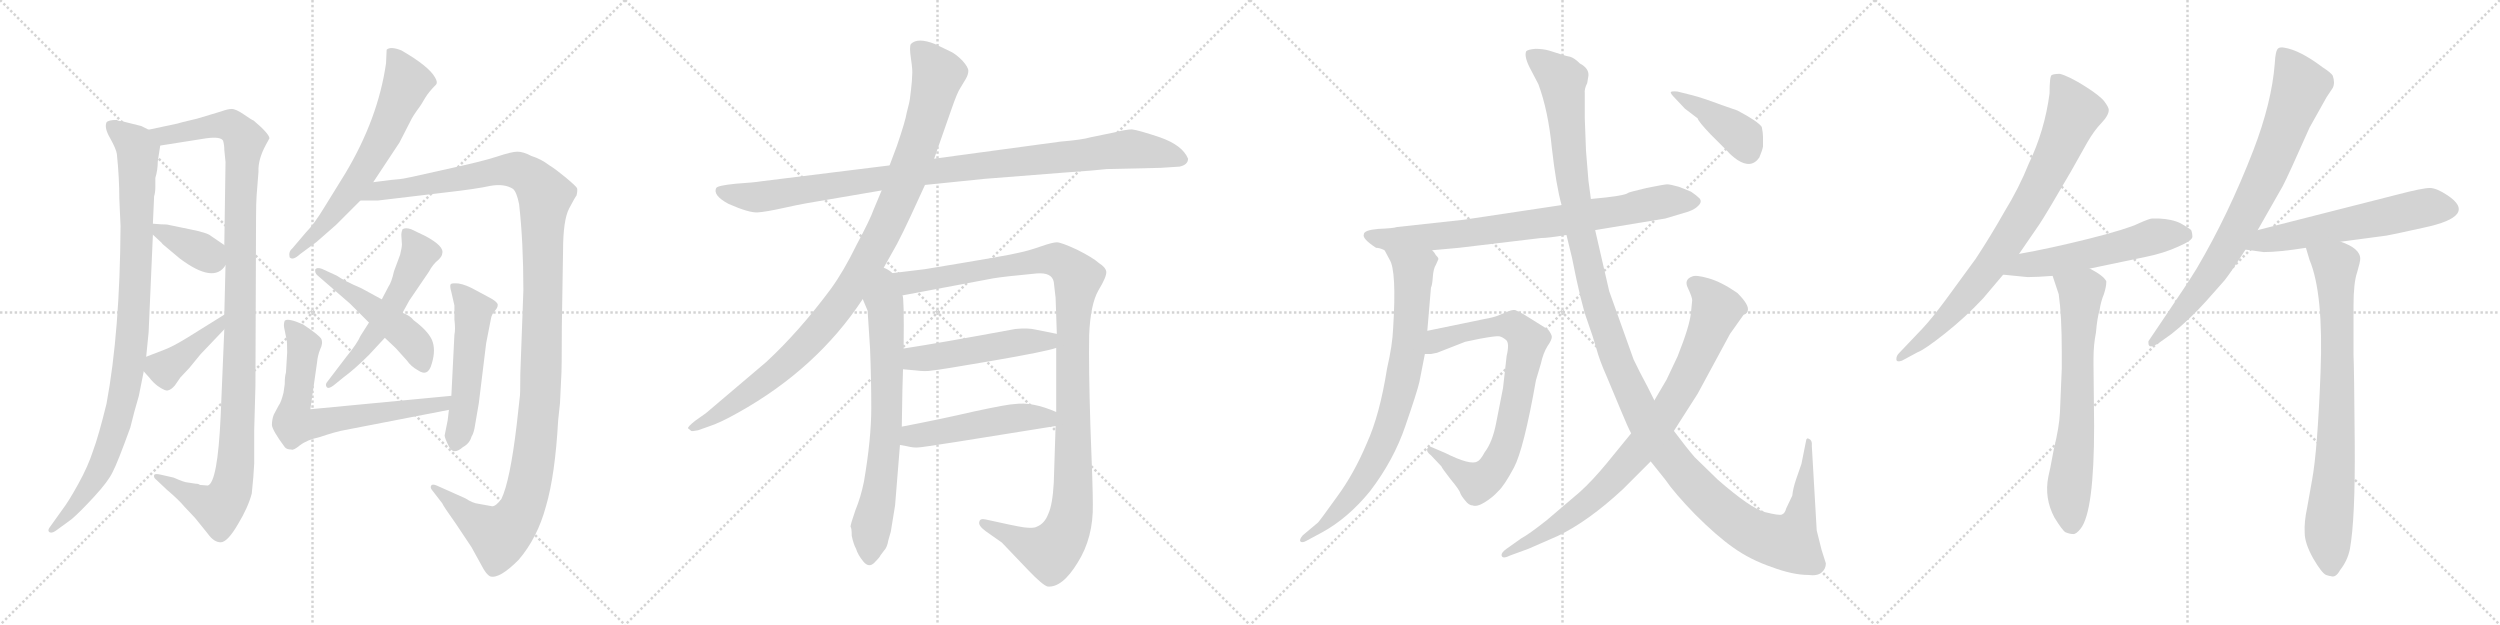 <svg version="1.1" viewBox="0 0 4096 1024" xmlns="http://www.w3.org/2000/svg">
  <g stroke="lightgray" stroke-dasharray="1,1" stroke-width="1" transform="scale(4, 4)">
    <line x1="0" y1="0" x2="256" y2="256"></line>
    <line x1="256" y1="0" x2="0" y2="256"></line>
    <line x1="128" y1="0" x2="128" y2="256"></line>
    <line x1="0" y1="128" x2="256" y2="128"></line>
    <line x1="256" y1="0" x2="512" y2="256"></line>
    <line x1="512" y1="0" x2="256" y2="256"></line>
    <line x1="384" y1="0" x2="384" y2="256"></line>
    <line x1="256" y1="128" x2="512" y2="128"></line>
    <line x1="512" y1="0" x2="768" y2="256"></line>
    <line x1="768" y1="0" x2="512" y2="256"></line>
    <line x1="640" y1="0" x2="640" y2="256"></line>
    <line x1="512" y1="128" x2="768" y2="128"></line>
    <line x1="768" y1="0" x2="1024" y2="256"></line>
    <line x1="1024" y1="0" x2="768" y2="256"></line>
    <line x1="896" y1="0" x2="896" y2="256"></line>
    <line x1="768" y1="128" x2="1024" y2="128"></line>
  </g>
<g transform="scale(1, -1) translate(0, -850)">
   <style type="text/css">
    @keyframes keyframes0 {
      from {
       stroke: black;
       stroke-dashoffset: 972;
       stroke-width: 128;
       }
       76% {
       animation-timing-function: step-end;
       stroke: black;
       stroke-dashoffset: 0;
       stroke-width: 128;
       }
       to {
       stroke: black;
       stroke-width: 1024;
       }
       }
       #make-me-a-hanzi-animation-0 {
         animation: keyframes0 1.041s both;
         animation-delay: 0s;
         animation-timing-function: linear;
       }
    @keyframes keyframes1 {
      from {
       stroke: black;
       stroke-dashoffset: 1142;
       stroke-width: 128;
       }
       79% {
       animation-timing-function: step-end;
       stroke: black;
       stroke-dashoffset: 0;
       stroke-width: 128;
       }
       to {
       stroke: black;
       stroke-width: 1024;
       }
       }
       #make-me-a-hanzi-animation-1 {
         animation: keyframes1 1.179s both;
         animation-delay: 1.041s;
         animation-timing-function: linear;
       }
    @keyframes keyframes2 {
      from {
       stroke: black;
       stroke-dashoffset: 372;
       stroke-width: 128;
       }
       55% {
       animation-timing-function: step-end;
       stroke: black;
       stroke-dashoffset: 0;
       stroke-width: 128;
       }
       to {
       stroke: black;
       stroke-width: 1024;
       }
       }
       #make-me-a-hanzi-animation-2 {
         animation: keyframes2 0.553s both;
         animation-delay: 2.22s;
         animation-timing-function: linear;
       }
    @keyframes keyframes3 {
      from {
       stroke: black;
       stroke-dashoffset: 405;
       stroke-width: 128;
       }
       57% {
       animation-timing-function: step-end;
       stroke: black;
       stroke-dashoffset: 0;
       stroke-width: 128;
       }
       to {
       stroke: black;
       stroke-width: 1024;
       }
       }
       #make-me-a-hanzi-animation-3 {
         animation: keyframes3 0.58s both;
         animation-delay: 2.773s;
         animation-timing-function: linear;
       }
    @keyframes keyframes4 {
      from {
       stroke: black;
       stroke-dashoffset: 652;
       stroke-width: 128;
       }
       68% {
       animation-timing-function: step-end;
       stroke: black;
       stroke-dashoffset: 0;
       stroke-width: 128;
       }
       to {
       stroke: black;
       stroke-width: 1024;
       }
       }
       #make-me-a-hanzi-animation-4 {
         animation: keyframes4 0.781s both;
         animation-delay: 3.353s;
         animation-timing-function: linear;
       }
    @keyframes keyframes5 {
      from {
       stroke: black;
       stroke-dashoffset: 1281;
       stroke-width: 128;
       }
       81% {
       animation-timing-function: step-end;
       stroke: black;
       stroke-dashoffset: 0;
       stroke-width: 128;
       }
       to {
       stroke: black;
       stroke-width: 1024;
       }
       }
       #make-me-a-hanzi-animation-5 {
         animation: keyframes5 1.292s both;
         animation-delay: 4.133s;
         animation-timing-function: linear;
       }
    @keyframes keyframes6 {
      from {
       stroke: black;
       stroke-dashoffset: 557;
       stroke-width: 128;
       }
       64% {
       animation-timing-function: step-end;
       stroke: black;
       stroke-dashoffset: 0;
       stroke-width: 128;
       }
       to {
       stroke: black;
       stroke-width: 1024;
       }
       }
       #make-me-a-hanzi-animation-6 {
         animation: keyframes6 0.703s both;
         animation-delay: 5.426s;
         animation-timing-function: linear;
       }
    @keyframes keyframes7 {
      from {
       stroke: black;
       stroke-dashoffset: 491;
       stroke-width: 128;
       }
       62% {
       animation-timing-function: step-end;
       stroke: black;
       stroke-dashoffset: 0;
       stroke-width: 128;
       }
       to {
       stroke: black;
       stroke-width: 1024;
       }
       }
       #make-me-a-hanzi-animation-7 {
         animation: keyframes7 0.65s both;
         animation-delay: 6.129s;
         animation-timing-function: linear;
       }
    @keyframes keyframes8 {
      from {
       stroke: black;
       stroke-dashoffset: 684;
       stroke-width: 128;
       }
       69% {
       animation-timing-function: step-end;
       stroke: black;
       stroke-dashoffset: 0;
       stroke-width: 128;
       }
       to {
       stroke: black;
       stroke-width: 1024;
       }
       }
       #make-me-a-hanzi-animation-8 {
         animation: keyframes8 0.807s both;
         animation-delay: 6.779s;
         animation-timing-function: linear;
       }
    @keyframes keyframes9 {
      from {
       stroke: black;
       stroke-dashoffset: 523;
       stroke-width: 128;
       }
       63% {
       animation-timing-function: step-end;
       stroke: black;
       stroke-dashoffset: 0;
       stroke-width: 128;
       }
       to {
       stroke: black;
       stroke-width: 1024;
       }
       }
       #make-me-a-hanzi-animation-9 {
         animation: keyframes9 0.676s both;
         animation-delay: 7.585s;
         animation-timing-function: linear;
       }
    @keyframes keyframes10 {
      from {
       stroke: black;
       stroke-dashoffset: 1020;
       stroke-width: 128;
       }
       77% {
       animation-timing-function: step-end;
       stroke: black;
       stroke-dashoffset: 0;
       stroke-width: 128;
       }
       to {
       stroke: black;
       stroke-width: 1024;
       }
       }
       #make-me-a-hanzi-animation-10 {
         animation: keyframes10 1.08s both;
         animation-delay: 8.261s;
         animation-timing-function: linear;
       }
    @keyframes keyframes11 {
      from {
       stroke: black;
       stroke-dashoffset: 1046;
       stroke-width: 128;
       }
       77% {
       animation-timing-function: step-end;
       stroke: black;
       stroke-dashoffset: 0;
       stroke-width: 128;
       }
       to {
       stroke: black;
       stroke-width: 1024;
       }
       }
       #make-me-a-hanzi-animation-11 {
         animation: keyframes11 1.101s both;
         animation-delay: 9.341s;
         animation-timing-function: linear;
       }
    @keyframes keyframes12 {
      from {
       stroke: black;
       stroke-dashoffset: 716;
       stroke-width: 128;
       }
       70% {
       animation-timing-function: step-end;
       stroke: black;
       stroke-dashoffset: 0;
       stroke-width: 128;
       }
       to {
       stroke: black;
       stroke-width: 1024;
       }
       }
       #make-me-a-hanzi-animation-12 {
         animation: keyframes12 0.833s both;
         animation-delay: 10.442s;
         animation-timing-function: linear;
       }
    @keyframes keyframes13 {
      from {
       stroke: black;
       stroke-dashoffset: 1168;
       stroke-width: 128;
       }
       79% {
       animation-timing-function: step-end;
       stroke: black;
       stroke-dashoffset: 0;
       stroke-width: 128;
       }
       to {
       stroke: black;
       stroke-width: 1024;
       }
       }
       #make-me-a-hanzi-animation-13 {
         animation: keyframes13 1.201s both;
         animation-delay: 11.275s;
         animation-timing-function: linear;
       }
    @keyframes keyframes14 {
      from {
       stroke: black;
       stroke-dashoffset: 504;
       stroke-width: 128;
       }
       62% {
       animation-timing-function: step-end;
       stroke: black;
       stroke-dashoffset: 0;
       stroke-width: 128;
       }
       to {
       stroke: black;
       stroke-width: 1024;
       }
       }
       #make-me-a-hanzi-animation-14 {
         animation: keyframes14 0.66s both;
         animation-delay: 12.475s;
         animation-timing-function: linear;
       }
    @keyframes keyframes15 {
      from {
       stroke: black;
       stroke-dashoffset: 501;
       stroke-width: 128;
       }
       62% {
       animation-timing-function: step-end;
       stroke: black;
       stroke-dashoffset: 0;
       stroke-width: 128;
       }
       to {
       stroke: black;
       stroke-width: 1024;
       }
       }
       #make-me-a-hanzi-animation-15 {
         animation: keyframes15 0.658s both;
         animation-delay: 13.136s;
         animation-timing-function: linear;
       }
    @keyframes keyframes16 {
      from {
       stroke: black;
       stroke-dashoffset: 795;
       stroke-width: 128;
       }
       72% {
       animation-timing-function: step-end;
       stroke: black;
       stroke-dashoffset: 0;
       stroke-width: 128;
       }
       to {
       stroke: black;
       stroke-width: 1024;
       }
       }
       #make-me-a-hanzi-animation-16 {
         animation: keyframes16 0.897s both;
         animation-delay: 13.793s;
         animation-timing-function: linear;
       }
    @keyframes keyframes17 {
      from {
       stroke: black;
       stroke-dashoffset: 803;
       stroke-width: 128;
       }
       72% {
       animation-timing-function: step-end;
       stroke: black;
       stroke-dashoffset: 0;
       stroke-width: 128;
       }
       to {
       stroke: black;
       stroke-width: 1024;
       }
       }
       #make-me-a-hanzi-animation-17 {
         animation: keyframes17 0.903s both;
         animation-delay: 14.69s;
         animation-timing-function: linear;
       }
    @keyframes keyframes18 {
      from {
       stroke: black;
       stroke-dashoffset: 784;
       stroke-width: 128;
       }
       72% {
       animation-timing-function: step-end;
       stroke: black;
       stroke-dashoffset: 0;
       stroke-width: 128;
       }
       to {
       stroke: black;
       stroke-width: 1024;
       }
       }
       #make-me-a-hanzi-animation-18 {
         animation: keyframes18 0.888s both;
         animation-delay: 15.594s;
         animation-timing-function: linear;
       }
    @keyframes keyframes19 {
      from {
       stroke: black;
       stroke-dashoffset: 1387;
       stroke-width: 128;
       }
       82% {
       animation-timing-function: step-end;
       stroke: black;
       stroke-dashoffset: 0;
       stroke-width: 128;
       }
       to {
       stroke: black;
       stroke-width: 1024;
       }
       }
       #make-me-a-hanzi-animation-19 {
         animation: keyframes19 1.379s both;
         animation-delay: 16.482s;
         animation-timing-function: linear;
       }
    @keyframes keyframes20 {
      from {
       stroke: black;
       stroke-dashoffset: 856;
       stroke-width: 128;
       }
       74% {
       animation-timing-function: step-end;
       stroke: black;
       stroke-dashoffset: 0;
       stroke-width: 128;
       }
       to {
       stroke: black;
       stroke-width: 1024;
       }
       }
       #make-me-a-hanzi-animation-20 {
         animation: keyframes20 0.947s both;
         animation-delay: 17.861s;
         animation-timing-function: linear;
       }
    @keyframes keyframes21 {
      from {
       stroke: black;
       stroke-dashoffset: 413;
       stroke-width: 128;
       }
       57% {
       animation-timing-function: step-end;
       stroke: black;
       stroke-dashoffset: 0;
       stroke-width: 128;
       }
       to {
       stroke: black;
       stroke-width: 1024;
       }
       }
       #make-me-a-hanzi-animation-21 {
         animation: keyframes21 0.586s both;
         animation-delay: 18.807s;
         animation-timing-function: linear;
       }
    @keyframes keyframes22 {
      from {
       stroke: black;
       stroke-dashoffset: 816;
       stroke-width: 128;
       }
       73% {
       animation-timing-function: step-end;
       stroke: black;
       stroke-dashoffset: 0;
       stroke-width: 128;
       }
       to {
       stroke: black;
       stroke-width: 1024;
       }
       }
       #make-me-a-hanzi-animation-22 {
         animation: keyframes22 0.914s both;
         animation-delay: 19.393s;
         animation-timing-function: linear;
       }
    @keyframes keyframes23 {
      from {
       stroke: black;
       stroke-dashoffset: 555;
       stroke-width: 128;
       }
       64% {
       animation-timing-function: step-end;
       stroke: black;
       stroke-dashoffset: 0;
       stroke-width: 128;
       }
       to {
       stroke: black;
       stroke-width: 1024;
       }
       }
       #make-me-a-hanzi-animation-23 {
         animation: keyframes23 0.702s both;
         animation-delay: 20.307s;
         animation-timing-function: linear;
       }
    @keyframes keyframes24 {
      from {
       stroke: black;
       stroke-dashoffset: 679;
       stroke-width: 128;
       }
       69% {
       animation-timing-function: step-end;
       stroke: black;
       stroke-dashoffset: 0;
       stroke-width: 128;
       }
       to {
       stroke: black;
       stroke-width: 1024;
       }
       }
       #make-me-a-hanzi-animation-24 {
         animation: keyframes24 0.803s both;
         animation-delay: 21.009s;
         animation-timing-function: linear;
       }
    @keyframes keyframes25 {
      from {
       stroke: black;
       stroke-dashoffset: 805;
       stroke-width: 128;
       }
       72% {
       animation-timing-function: step-end;
       stroke: black;
       stroke-dashoffset: 0;
       stroke-width: 128;
       }
       to {
       stroke: black;
       stroke-width: 1024;
       }
       }
       #make-me-a-hanzi-animation-25 {
         animation: keyframes25 0.905s both;
         animation-delay: 21.812s;
         animation-timing-function: linear;
       }
    @keyframes keyframes26 {
      from {
       stroke: black;
       stroke-dashoffset: 592;
       stroke-width: 128;
       }
       66% {
       animation-timing-function: step-end;
       stroke: black;
       stroke-dashoffset: 0;
       stroke-width: 128;
       }
       to {
       stroke: black;
       stroke-width: 1024;
       }
       }
       #make-me-a-hanzi-animation-26 {
         animation: keyframes26 0.732s both;
         animation-delay: 22.717s;
         animation-timing-function: linear;
       }
    @keyframes keyframes27 {
      from {
       stroke: black;
       stroke-dashoffset: 801;
       stroke-width: 128;
       }
       72% {
       animation-timing-function: step-end;
       stroke: black;
       stroke-dashoffset: 0;
       stroke-width: 128;
       }
       to {
       stroke: black;
       stroke-width: 1024;
       }
       }
       #make-me-a-hanzi-animation-27 {
         animation: keyframes27 0.902s both;
         animation-delay: 23.448s;
         animation-timing-function: linear;
       }
</style>
<path d="M 231.5 643.5 L 199.5 651.5 Q 193.5 651.5 191.5 653.5 Q 177.5 653.5 174.5 649.5 Q 170.5 640.5 180.5 623.5 Q 190.5 605.5 191.5 597.5 Q 195.5 558.5 195.5 524.5 L 197.5 479.5 Q 196.5 306.5 174.5 188.5 Q 161.5 135.5 152.5 111.5 Q 144.5 86.5 128.5 57.5 Q 112.5 28.5 102.5 15.5 L 82.5 -12.5 Q 77.5 -18.5 80.5 -21.5 Q 84.5 -24.5 91.5 -19.5 L 117.5 -0.5 Q 131.5 11.5 154.5 36.5 Q 177.5 61.5 184.5 76.5 Q 192.5 91.5 213.5 149.5 Q 219.5 174.5 227.5 201.5 L 235.5 241.5 L 239.5 265.5 L 243.5 305.5 L 250.5 465.5 L 250.5 483.5 L 252.5 528.5 Q 254.5 534.5 254.5 543.5 L 254.5 558.5 Q 258.5 571.5 258.5 585.5 L 262.5 611.5 C 265.5 628.5 265.5 628.5 243.5 637.5 L 231.5 643.5 Z" fill="lightgray"></path> 
<path d="M 367.5 310.5 L 361.5 167.5 Q 356.5 59.5 340.5 54.5 L 327.5 55.5 Q 325.5 57.5 320.5 57.5 L 307.5 59.5 Q 302.5 59.5 284.5 67.5 L 262.5 72.5 Q 253.5 74.5 252.5 71.5 Q 251.5 67.5 255.5 64.5 L 273.5 47.5 Q 292.5 31.5 302.5 19.5 L 319.5 1.5 L 340.5 -24.5 Q 350.5 -38.5 361.5 -38.5 Q 372.5 -38.5 389.5 -9.5 Q 406.5 18.5 412.5 41.5 Q 415.5 69.5 416.5 90.5 L 416.5 145.5 L 418.5 217.5 L 419.5 491.5 Q 419.5 518.5 420.5 530.5 L 423.5 568.5 Q 422.5 588.5 435.5 612.5 L 441.5 623.5 Q 440.5 631.5 415.5 652.5 Q 412.5 653.5 399.5 662.5 Q 386.5 671.5 379.5 671.5 Q 373.5 671.5 362.5 667.5 L 322.5 655.5 Q 292.5 648.5 290.5 647.5 L 243.5 637.5 C 214.5 631.5 232.5 606.5 262.5 611.5 L 338.5 623.5 Q 361.5 626.5 365.5 619.5 Q 367.5 612.5 367.5 604.5 L 369.5 584.5 L 367.5 448.5 L 369.5 415.5 L 367.5 334.5 L 367.5 310.5 Z" fill="lightgray"></path> 
<path d="M 250.5 465.5 L 264.5 452.5 Q 265.5 450.5 269.5 447.5 L 294.5 426.5 Q 350.5 384.5 369.5 415.5 C 384.5 436.5 384.5 436.5 367.5 448.5 L 345.5 463.5 Q 340.5 468.5 310.5 474.5 L 276.5 481.5 Q 273.5 482.5 263.5 482.5 L 250.5 483.5 C 229.5 485.5 229.5 485.5 250.5 465.5 Z" fill="lightgray"></path> 
<path d="M 235.5 241.5 L 244.5 231.5 Q 250.5 223.5 258.5 217.5 Q 271.5 208.5 275.5 210.5 Q 280.5 211.5 286.5 218.5 L 295.5 231.5 L 310.5 247.5 L 328.5 269.5 L 367.5 310.5 C 388.5 332.5 392.5 350.5 367.5 334.5 L 306.5 296.5 Q 283.5 282.5 270.5 277.5 L 239.5 265.5 C 220.5 258.5 220.5 258.5 235.5 241.5 Z" fill="lightgray"></path> 
<path d="M 611.5 551.5 L 654.5 616.5 L 674.5 655.5 Q 676.5 659.5 683.5 669.5 Q 690.5 678.5 696.5 689.5 Q 702.5 699.5 714.5 711.5 Q 717.5 715.5 712.5 723.5 Q 702.5 741.5 657.5 767.5 Q 639.5 774.5 633.5 768.5 L 632.5 746.5 Q 619.5 655.5 565.5 565.5 L 531.5 510.5 Q 514.5 482.5 501.5 469.5 L 478.5 442.5 Q 472.5 437.5 474.5 428.5 Q 479.5 422.5 491.5 433.5 L 518.5 453.5 L 550.5 481.5 L 590.5 521.5 L 611.5 551.5 Z" fill="lightgray"></path> 
<path d="M 917.5 189.5 L 919.5 231.5 Q 920.5 241.5 920.5 315.5 L 922.5 438.5 Q 922.5 489.5 932.5 508.5 Q 942.5 527.5 944.5 529.5 Q 946.5 537.5 945.5 541.5 Q 944.5 544.5 926.5 559.5 Q 909.5 573.5 899.5 579.5 Q 886.5 589.5 870.5 594.5 Q 857.5 601.5 847.5 601.5 Q 838.5 601.5 814.5 593.5 Q 790.5 585.5 725.5 571.5 Q 660.5 556.5 654.5 556.5 Q 649.5 556.5 611.5 551.5 C 581.5 547.5 560.5 521.5 590.5 521.5 L 619.5 521.5 L 728.5 534.5 Q 781.5 540.5 803.5 545.5 Q 826.5 549.5 840.5 540.5 Q 846.5 535.5 850.5 515.5 Q 857.5 453.5 857.5 374.5 L 852.5 237.5 Q 852.5 202.5 851.5 198.5 L 846.5 153.5 Q 835.5 61.5 821.5 32.5 Q 812.5 20.5 806.5 20.5 L 784.5 24.5 Q 774.5 25.5 762.5 33.5 L 715.5 54.5 Q 708.5 57.5 706.5 54.5 Q 704.5 51.5 707.5 47.5 L 724.5 25.5 Q 726.5 20.5 746.5 -7.5 L 772.5 -46.5 L 788.5 -75.5 Q 796.5 -91.5 803.5 -94.5 Q 818.5 -98.5 849.5 -67.5 Q 880.5 -31.5 894.5 20.5 Q 909.5 71.5 914.5 161.5 L 917.5 189.5 Z" fill="lightgray"></path> 
<path d="M 636.5 380.5 L 625.5 359.5 L 604.5 321.5 L 590.5 299.5 Q 585.5 287.5 567.5 265.5 L 535.5 223.5 Q 532.5 219.5 535.5 215.5 Q 538.5 212.5 546.5 218.5 L 562.5 231.5 Q 581.5 245.5 604.5 268.5 L 630.5 296.5 L 659.5 337.5 L 670.5 357.5 L 702.5 404.5 Q 709.5 417.5 718.5 424.5 Q 724.5 430.5 724.5 434.5 Q 728.5 446.5 696.5 463.5 L 673.5 474.5 Q 664.5 477.5 659.5 474.5 Q 657.5 469.5 657.5 465.5 L 658.5 449.5 Q 658.5 444.5 655.5 432.5 L 645.5 405.5 Q 641.5 387.5 636.5 380.5 Z" fill="lightgray"></path> 
<path d="M 625.5 359.5 L 592.5 377.5 Q 564.5 389.5 551.5 398.5 L 527.5 409.5 Q 519.5 412.5 516.5 408.5 Q 515.5 402.5 520.5 398.5 L 573.5 352.5 L 604.5 321.5 L 630.5 296.5 L 648.5 279.5 L 666.5 259.5 Q 673.5 249.5 684.5 243.5 Q 701.5 231.5 707.5 254.5 Q 714.5 277.5 707.5 293.5 Q 700.5 308.5 677.5 325.5 Q 672.5 332.5 659.5 337.5 L 625.5 359.5 Z" fill="lightgray"></path> 
<path d="M 470.5 272.5 L 468.5 239.5 Q 466.5 233.5 466.5 220.5 L 464.5 206.5 Q 460.5 190.5 456.5 185.5 L 448.5 170.5 Q 445.5 162.5 445.5 153.5 Q 446.5 144.5 466.5 117.5 Q 469.5 113.5 477.5 113.5 Q 480.5 111.5 491.5 120.5 Q 503.5 129.5 522.5 133.5 Q 552.5 143.5 565.5 145.5 L 735.5 178.5 C 764.5 184.5 769.5 204.5 739.5 201.5 L 508.5 179.5 L 519.5 256.5 Q 520.5 267.5 524.5 277.5 Q 529.5 287.5 526.5 294.5 Q 523.5 300.5 496.5 318.5 Q 471.5 329.5 466.5 324.5 Q 464.5 319.5 465.5 313.5 L 469.5 293.5 Q 470.5 291.5 470.5 272.5 Z" fill="lightgray"></path> 
<path d="M 735.5 178.5 L 733.5 161.5 L 728.5 136.5 Q 728.5 132.5 735.5 118.5 Q 742.5 103.5 758.5 117.5 Q 769.5 123.5 772.5 134.5 Q 776.5 140.5 778.5 154.5 L 784.5 189.5 L 796.5 287.5 L 804.5 328.5 Q 805.5 334.5 810.5 340.5 Q 815.5 345.5 815.5 350.5 Q 815.5 354.5 805.5 360.5 L 779.5 374.5 Q 763.5 383.5 751.5 385.5 Q 740.5 386.5 738.5 384.5 Q 736.5 381.5 739.5 371.5 L 744.5 349.5 L 744.5 326.5 Q 746.5 310.5 744.5 301.5 L 739.5 201.5 L 735.5 178.5 Z" fill="lightgray"></path> 
<path d="M 1515.5 547.0 L 1613.5 557.0 L 1740.5 567.0 Q 1797.5 571.0 1813.5 573.0 L 1901.5 575.0 L 1932.5 577.0 Q 1946.5 580.0 1946.5 590.0 Q 1937.5 612.0 1900.5 625.0 Q 1864.5 637.0 1854.5 638.0 Q 1845.5 638.0 1825.5 633.0 L 1786.5 625.0 Q 1773.5 621.0 1737.5 618.0 L 1530.5 590.0 L 1457.5 579.0 L 1247.5 553.0 Q 1235.5 551.0 1205.5 549.0 Q 1175.5 546.0 1173.5 542.0 Q 1167.5 530.0 1193.5 516.0 Q 1227.5 501.0 1241.5 502.0 Q 1255.5 503.0 1282.5 509.0 Q 1309.5 515.0 1321.5 517.0 L 1444.5 538.0 L 1515.5 547.0 Z" fill="lightgray"></path> 
<path d="M 1441.5 400.0 L 1469.5 450.0 Q 1478.5 467.0 1492.5 497.0 L 1515.5 547.0 L 1530.5 590.0 L 1558.5 670.0 Q 1568.5 699.0 1573.5 706.0 L 1582.5 721.0 Q 1586.5 728.0 1586.5 734.0 Q 1586.5 740.0 1576.5 751.0 Q 1566.5 761.0 1558.5 765.0 L 1531.5 778.0 Q 1503.5 789.0 1492.5 778.0 Q 1489.5 774.0 1492.5 754.0 Q 1495.5 734.0 1494.5 727.0 Q 1494.5 719.0 1492.5 702.0 Q 1490.5 684.0 1489.5 681.0 L 1485.5 665.0 Q 1483.5 652.0 1469.5 611.0 L 1457.5 579.0 L 1444.5 538.0 L 1431.5 507.0 Q 1425.5 490.0 1403.5 449.0 Q 1382.5 406.0 1361.5 377.0 Q 1309.5 307.0 1255.5 257.0 L 1156.5 173.0 L 1139.5 161.0 Q 1125.5 150.0 1127.5 148.0 L 1132.5 144.0 Q 1133.5 143.0 1143.5 145.0 L 1160.5 151.0 Q 1179.5 157.0 1209.5 174.0 Q 1338.5 246.0 1413.5 360.0 L 1441.5 400.0 Z" fill="lightgray"></path> 
<path d="M 1413.5 360.0 L 1421.5 341.0 L 1425.5 279.0 Q 1427.5 230.0 1427.5 181.0 Q 1427.5 131.0 1415.5 61.0 Q 1410.5 36.0 1401.5 14.0 Q 1393.5 -9.0 1393.5 -13.0 Q 1395.5 -15.0 1395.5 -28.0 Q 1398.5 -42.0 1402.5 -49.0 Q 1405.5 -59.0 1414.5 -70.0 Q 1423.5 -81.0 1432.5 -72.0 Q 1441.5 -63.0 1442.5 -60.0 L 1448.5 -52.0 Q 1453.5 -47.0 1455.5 -35.0 L 1459.5 -21.0 L 1466.5 22.0 L 1474.5 121.0 L 1477.5 151.0 Q 1478.5 224.0 1479.5 245.0 L 1480.5 279.0 Q 1481.5 365.0 1478.5 366.0 C 1470.5 436.0 1386.5 423.0 1413.5 360.0 Z" fill="lightgray"></path> 
<path d="M 1730.5 280.0 L 1730.5 175.0 L 1729.5 152.0 L 1726.5 59.0 Q 1724.5 23.0 1717.5 8.0 Q 1711.5 -8.0 1698.5 -13.0 Q 1693.5 -16.0 1677.5 -14.0 Q 1663.5 -12.0 1614.5 -1.0 Q 1605.5 1.0 1604.5 -5.0 Q 1602.5 -11.0 1614.5 -20.0 L 1641.5 -39.0 L 1684.5 -84.0 Q 1708.5 -109.0 1716.5 -111.0 Q 1740.5 -113.0 1765.5 -72.0 Q 1791.5 -31.0 1790.5 24.0 Q 1790.5 53.0 1786.5 152.0 Q 1783.5 250.0 1784.5 301.0 Q 1786.5 351.0 1799.5 374.0 Q 1813.5 397.0 1812.5 405.0 Q 1811.5 412.0 1800.5 419.0 Q 1790.5 428.0 1764.5 441.0 Q 1738.5 453.0 1731.5 453.0 Q 1724.5 453.0 1704.5 446.0 Q 1684.5 439.0 1669.5 436.0 Q 1655.5 432.0 1515.5 409.0 L 1441.5 400.0 C 1411.5 396.0 1449.5 360.0 1478.5 366.0 L 1627.5 394.0 Q 1645.5 397.0 1698.5 402.0 Q 1723.5 404.0 1726.5 388.0 L 1729.5 362.0 L 1731.5 303.0 L 1730.5 280.0 Z" fill="lightgray"></path> 
<path d="M 1479.5 245.0 L 1501.5 243.0 Q 1516.5 241.0 1527.5 243.0 Q 1539.5 244.0 1626.5 259.0 Q 1713.5 274.0 1730.5 280.0 C 1759.5 288.0 1760.5 297.0 1731.5 303.0 L 1696.5 310.0 Q 1684.5 313.0 1663.5 311.0 Q 1539.5 288.0 1480.5 279.0 C 1450.5 274.0 1449.5 248.0 1479.5 245.0 Z" fill="lightgray"></path> 
<path d="M 1474.5 121.0 L 1485.5 119.0 Q 1497.5 116.0 1505.5 117.0 Q 1513.5 117.0 1729.5 152.0 C 1759.5 157.0 1758.5 164.0 1730.5 175.0 Q 1691.5 192.0 1662.5 188.0 Q 1652.5 188.0 1596.5 176.0 Q 1540.5 163.0 1477.5 151.0 C 1448.5 145.0 1444.5 126.0 1474.5 121.0 Z" fill="lightgray"></path> 
<path d="M 2254.5 444.0 Q 2260.5 444.0 2268.5 440.0 L 2346.5 440.0 L 2390.5 444.0 L 2524.5 460.0 Q 2536.5 460.0 2566.5 465.0 L 2613.5 473.0 L 2728.5 492.0 L 2758.5 501.0 Q 2774.5 505.0 2781.5 512.0 Q 2789.5 519.0 2784.5 525.0 Q 2779.5 530.0 2770.5 536.0 L 2750.5 544.0 Q 2736.5 548.0 2731.5 548.0 Q 2727.5 548.0 2697.5 542.0 Q 2668.5 535.0 2667.5 534.0 Q 2662.5 529.0 2606.5 524.0 L 2558.5 514.0 L 2398.5 490.0 L 2288.5 478.0 Q 2283.5 476.0 2258.5 475.0 Q 2234.5 473.0 2234.5 466.0 Q 2231.5 459.0 2254.5 444.0 Z" fill="lightgray"></path> 
<path d="M 2268.5 440.0 L 2276.5 425.0 Q 2288.5 407.0 2282.5 312.0 Q 2281.5 285.0 2272.5 246.0 Q 2260.5 170.0 2239.5 124.0 Q 2218.5 74.0 2190.5 36.0 Q 2162.5 -3.0 2159.5 -6.0 L 2134.5 -27.0 Q 2128.5 -34.0 2130.5 -37.0 Q 2133.5 -40.0 2140.5 -36.0 L 2166.5 -22.0 Q 2208.5 1.0 2244.5 45.0 Q 2283.5 96.0 2302.5 152.0 Q 2321.5 207.0 2325.5 224.0 L 2334.5 270.0 L 2338.5 308.0 L 2344.5 379.0 Q 2346.5 382.0 2347.5 396.0 Q 2348.5 410.0 2352.5 416.0 L 2356.5 425.0 Q 2357.5 427.0 2352.5 432.0 Q 2350.5 436.0 2346.5 440.0 C 2328.5 464.0 2254.5 466.0 2268.5 440.0 Z" fill="lightgray"></path> 
<path d="M 2334.5 270.0 L 2344.5 270.0 L 2354.5 272.0 L 2400.5 290.0 L 2424.5 295.0 Q 2451.5 300.0 2456.5 299.0 Q 2461.5 298.0 2467.5 293.0 Q 2473.5 288.0 2468.5 267.0 L 2462.5 214.0 L 2451.5 158.0 Q 2445.5 126.0 2432.5 109.0 Q 2425.5 96.0 2420.5 94.0 Q 2409.5 87.0 2367.5 108.0 L 2346.5 117.0 Q 2340.5 120.0 2338.5 115.0 Q 2336.5 110.0 2344.5 104.0 L 2361.5 86.0 Q 2362.5 83.0 2376.5 65.0 Q 2391.5 47.0 2392.5 42.0 Q 2394.5 37.0 2400.5 30.0 Q 2406.5 22.0 2412.5 22.0 Q 2419.5 19.0 2432.5 27.0 Q 2445.5 35.0 2454.5 45.0 Q 2464.5 54.0 2480.5 84.0 Q 2496.5 114.0 2516.5 227.0 L 2524.5 254.0 Q 2528.5 272.0 2535.5 283.0 Q 2542.5 293.0 2542.5 298.0 Q 2542.5 302.0 2536.5 310.0 L 2496.5 335.0 Q 2487.5 340.0 2482.5 342.0 Q 2477.5 343.0 2466.5 338.0 L 2454.5 333.0 Q 2447.5 330.0 2430.5 327.0 L 2338.5 308.0 C 2309.5 302.0 2304.5 268.0 2334.5 270.0 Z" fill="lightgray"></path> 
<path d="M 2566.5 465.0 L 2575.5 428.0 Q 2590.5 352.0 2600.5 325.0 Q 2610.5 297.0 2615.5 279.0 Q 2620.5 260.0 2632.5 233.0 L 2655.5 178.0 Q 2667.5 149.0 2672.5 140.0 L 2704.5 94.0 L 2728.5 64.0 Q 2743.5 42.0 2777.5 7.0 Q 2812.5 -28.0 2839.5 -47.0 Q 2867.5 -67.0 2902.5 -79.0 Q 2937.5 -92.0 2962.5 -92.0 Q 2977.5 -94.0 2984.5 -88.0 Q 2991.5 -82.0 2991.5 -73.0 L 2984.5 -51.0 L 2976.5 -19.0 L 2968.5 119.0 Q 2969.5 129.0 2963.5 131.0 Q 2961.5 133.0 2959.5 130.0 L 2951.5 90.0 L 2942.5 64.0 Q 2937.5 49.0 2936.5 38.0 L 2926.5 17.0 Q 2924.5 9.0 2919.5 7.0 Q 2915.5 5.0 2891.5 11.0 Q 2868.5 17.0 2814.5 64.0 L 2776.5 101.0 Q 2763.5 116.0 2742.5 144.0 L 2710.5 194.0 L 2699.5 216.0 Q 2685.5 242.0 2676.5 261.0 L 2636.5 373.0 L 2613.5 473.0 L 2606.5 524.0 L 2602.5 554.0 L 2598.5 603.0 L 2596.5 656.0 L 2596.5 697.0 Q 2595.5 704.0 2600.5 714.0 L 2602.5 726.0 Q 2603.5 738.0 2588.5 746.0 Q 2579.5 755.0 2572.5 757.0 Q 2566.5 758.0 2557.5 761.0 L 2538.5 767.0 Q 2528.5 770.0 2515.5 770.0 Q 2503.5 769.0 2500.5 766.0 Q 2496.5 757.0 2508.5 735.0 L 2520.5 712.0 Q 2536.5 669.0 2542.5 608.0 Q 2549.5 546.0 2558.5 514.0 L 2566.5 465.0 Z" fill="lightgray"></path> 
<path d="M 2672.5 140.0 L 2632.5 91.0 Q 2608.5 62.0 2588.5 44.0 L 2534.5 -2.0 Q 2505.5 -25.0 2492.5 -32.0 L 2468.5 -49.0 Q 2458.5 -56.0 2460.5 -61.0 Q 2462.5 -66.0 2474.5 -60.0 L 2504.5 -49.0 L 2552.5 -28.0 Q 2602.5 -4.0 2659.5 49.0 L 2704.5 94.0 L 2742.5 144.0 L 2781.5 205.0 L 2834.5 303.0 L 2856.5 334.0 Q 2863.5 337.0 2863.5 341.0 Q 2866.5 350.0 2846.5 370.0 Q 2820.5 388.0 2799.5 394.0 Q 2778.5 400.0 2772.5 397.0 Q 2758.5 392.0 2765.5 378.0 Q 2772.5 363.0 2772.5 358.0 L 2770.5 338.0 Q 2768.5 316.0 2748.5 266.0 L 2730.5 228.0 L 2710.5 194.0 L 2672.5 140.0 Z" fill="lightgray"></path> 
<path d="M 2772.5 694.0 L 2748.5 700.0 Q 2738.5 701.0 2737.5 699.0 Q 2736.5 697.0 2744.5 689.0 L 2760.5 672.0 L 2781.5 656.0 Q 2782.5 651.0 2802.5 630.0 L 2830.5 602.0 Q 2836.5 595.0 2846.5 588.0 Q 2869.5 573.0 2882.5 592.0 Q 2887.5 604.0 2888.5 610.0 L 2888.5 626.0 Q 2888.5 632.0 2886.5 642.0 Q 2880.5 651.0 2846.5 669.0 L 2820.5 678.0 Q 2788.5 690.0 2772.5 694.0 Z" fill="lightgray"></path> 
<path d="M 3116.0 259.0 L 3142.0 273.0 Q 3153.0 277.0 3186.5 303.5 Q 3220.0 330.0 3249.0 361.0 L 3282.0 400.0 L 3308.0 434.0 L 3341.0 482.0 Q 3353.0 500.0 3393.0 569.0 L 3420.0 617.0 Q 3431.0 636.0 3443.0 648.5 Q 3455.0 661.0 3455.0 670.0 Q 3455.0 674.0 3448.0 683.5 Q 3441.0 693.0 3415.5 709.0 Q 3390.0 725.0 3375.0 729.0 Q 3365.0 729.0 3361.5 727.0 Q 3358.0 725.0 3358.0 697.0 Q 3350.0 636.0 3324.0 582.0 Q 3308.0 542.0 3284.0 503.0 Q 3262.0 464.0 3237.0 426.0 L 3188.0 359.0 Q 3165.0 328.0 3150.0 312.0 L 3111.0 271.0 Q 3107.0 267.0 3107.0 261.5 Q 3107.0 256.0 3116.0 259.0 Z" fill="lightgray"></path> 
<path d="M 3282.0 400.0 L 3322.0 396.0 Q 3337.0 396.0 3363.0 398.0 L 3424.0 410.0 L 3515.0 429.0 Q 3545.0 435.0 3569.0 446.0 Q 3592.0 456.0 3592.0 462.0 Q 3592.0 468.0 3590.0 473.0 Q 3587.0 476.0 3573.0 484.0 Q 3559.0 491.0 3537.0 492.0 L 3526.0 492.0 Q 3522.0 492.0 3504.0 484.0 Q 3486.0 475.0 3423.0 459.0 Q 3359.0 443.0 3308.0 434.0 C 3278.0 429.0 3252.0 403.0 3282.0 400.0 Z" fill="lightgray"></path> 
<path d="M 3363.0 398.0 L 3373.0 368.0 Q 3378.0 333.0 3378.0 274.0 L 3378.0 246.0 L 3375.0 174.0 Q 3374.0 151.0 3365.0 114.0 Q 3358.0 76.0 3356.0 69.0 Q 3349.0 34.0 3366.0 2.0 Q 3379.0 -19.0 3384.0 -22.0 Q 3391.0 -25.0 3397.0 -25.0 Q 3402.0 -25.0 3409.0 -16.0 Q 3431.0 12.0 3431.0 152.0 L 3430.0 252.0 L 3430.0 263.0 Q 3430.0 285.0 3434.0 305.0 Q 3436.0 329.0 3440.0 342.0 Q 3442.0 356.0 3447.0 368.0 Q 3451.0 380.0 3451.0 389.0 Q 3447.0 398.0 3424.0 410.0 C 3398.0 425.0 3354.0 426.0 3363.0 398.0 Z" fill="lightgray"></path> 
<path d="M 3699.0 473.0 L 3740.0 545.0 Q 3749.0 562.0 3784.0 641.0 L 3812.0 691.0 L 3822.0 706.0 Q 3826.0 714.0 3822.0 726.0 Q 3819.0 731.0 3805.0 740.0 Q 3768.0 768.0 3742.0 772.0 Q 3736.0 773.0 3733.0 771.0 Q 3728.0 768.0 3727.0 746.0 Q 3722.0 682.0 3692.0 604.0 Q 3651.0 498.0 3599.0 410.0 Q 3585.0 387.0 3549.0 334.0 L 3520.0 291.0 L 3520.0 288.0 Q 3520.0 277.0 3537.0 288.0 L 3558.0 303.0 Q 3587.0 326.0 3614.0 356.0 L 3645.0 391.0 Q 3656.0 405.0 3679.0 441.0 L 3699.0 473.0 Z" fill="lightgray"></path> 
<path d="M 3835.0 454.0 L 3910.0 464.0 Q 3917.0 465.0 3971.0 477.0 Q 4061.0 496.0 4010.0 530.0 Q 3992.0 542.0 3981.0 542.0 Q 3969.0 542.0 3927.0 531.0 L 3699.0 473.0 C 3670.0 466.0 3649.0 445.0 3679.0 441.0 L 3709.0 437.0 Q 3734.0 437.0 3778.0 444.0 L 3835.0 454.0 Z" fill="lightgray"></path> 
<path d="M 3778.0 444.0 L 3784.0 424.0 Q 3807.0 369.0 3802.0 240.0 Q 3797.0 111.0 3788.0 63.0 L 3780.0 18.0 Q 3775.0 -5.0 3776.0 -23.0 Q 3776.0 -40.0 3790.0 -65.0 Q 3804.0 -89.0 3811.0 -92.0 Q 3817.0 -94.0 3819.0 -94.0 Q 3827.0 -97.0 3834.0 -84.0 Q 3846.0 -69.0 3850.0 -50.0 Q 3859.0 -1.0 3858.0 124.0 Q 3857.0 248.0 3856.0 269.0 L 3856.0 349.0 Q 3856.0 387.0 3862.0 404.0 Q 3867.0 421.0 3867.0 426.0 Q 3867.0 443.0 3835.0 454.0 C 3807.0 466.0 3769.0 473.0 3778.0 444.0 Z" fill="lightgray"></path> 
      <clipPath id="make-me-a-hanzi-clip-0">
      <path d="M 231.5 643.5 L 199.5 651.5 Q 193.5 651.5 191.5 653.5 Q 177.5 653.5 174.5 649.5 Q 170.5 640.5 180.5 623.5 Q 190.5 605.5 191.5 597.5 Q 195.5 558.5 195.5 524.5 L 197.5 479.5 Q 196.5 306.5 174.5 188.5 Q 161.5 135.5 152.5 111.5 Q 144.5 86.5 128.5 57.5 Q 112.5 28.5 102.5 15.5 L 82.5 -12.5 Q 77.5 -18.5 80.5 -21.5 Q 84.5 -24.5 91.5 -19.5 L 117.5 -0.5 Q 131.5 11.5 154.5 36.5 Q 177.5 61.5 184.5 76.5 Q 192.5 91.5 213.5 149.5 Q 219.5 174.5 227.5 201.5 L 235.5 241.5 L 239.5 265.5 L 243.5 305.5 L 250.5 465.5 L 250.5 483.5 L 252.5 528.5 Q 254.5 534.5 254.5 543.5 L 254.5 558.5 Q 258.5 571.5 258.5 585.5 L 262.5 611.5 C 265.5 628.5 265.5 628.5 243.5 637.5 L 231.5 643.5 Z" fill="lightgray"></path>
      </clipPath>
      <path clip-path="url(#make-me-a-hanzi-clip-0)" d="M 181.5 643.5 L 221.5 611.5 L 226.5 597.5 L 220.5 357.5 L 211.5 251.5 L 199.5 187.5 L 167.5 89.5 L 128.5 29.5 L 85.5 -17.5 " fill="none" id="make-me-a-hanzi-animation-0" stroke-dasharray="844 1688" stroke-linecap="round"></path>

      <clipPath id="make-me-a-hanzi-clip-1">
      <path d="M 367.5 310.5 L 361.5 167.5 Q 356.5 59.5 340.5 54.5 L 327.5 55.5 Q 325.5 57.5 320.5 57.5 L 307.5 59.5 Q 302.5 59.5 284.5 67.5 L 262.5 72.5 Q 253.5 74.5 252.5 71.5 Q 251.5 67.5 255.5 64.5 L 273.5 47.5 Q 292.5 31.5 302.5 19.5 L 319.5 1.5 L 340.5 -24.5 Q 350.5 -38.5 361.5 -38.5 Q 372.5 -38.5 389.5 -9.5 Q 406.5 18.5 412.5 41.5 Q 415.5 69.5 416.5 90.5 L 416.5 145.5 L 418.5 217.5 L 419.5 491.5 Q 419.5 518.5 420.5 530.5 L 423.5 568.5 Q 422.5 588.5 435.5 612.5 L 441.5 623.5 Q 440.5 631.5 415.5 652.5 Q 412.5 653.5 399.5 662.5 Q 386.5 671.5 379.5 671.5 Q 373.5 671.5 362.5 667.5 L 322.5 655.5 Q 292.5 648.5 290.5 647.5 L 243.5 637.5 C 214.5 631.5 232.5 606.5 262.5 611.5 L 338.5 623.5 Q 361.5 626.5 365.5 619.5 Q 367.5 612.5 367.5 604.5 L 369.5 584.5 L 367.5 448.5 L 369.5 415.5 L 367.5 334.5 L 367.5 310.5 Z" fill="lightgray"></path>
      </clipPath>
      <path clip-path="url(#make-me-a-hanzi-clip-1)" d="M 250.5 635.5 L 269.5 627.5 L 375.5 644.5 L 400.5 621.5 L 394.5 546.5 L 390.5 182.5 L 379.5 51.5 L 358.5 17.5 L 257.5 69.5 " fill="none" id="make-me-a-hanzi-animation-1" stroke-dasharray="1014 2028" stroke-linecap="round"></path>

      <clipPath id="make-me-a-hanzi-clip-2">
      <path d="M 250.5 465.5 L 264.5 452.5 Q 265.5 450.5 269.5 447.5 L 294.5 426.5 Q 350.5 384.5 369.5 415.5 C 384.5 436.5 384.5 436.5 367.5 448.5 L 345.5 463.5 Q 340.5 468.5 310.5 474.5 L 276.5 481.5 Q 273.5 482.5 263.5 482.5 L 250.5 483.5 C 229.5 485.5 229.5 485.5 250.5 465.5 Z" fill="lightgray"></path>
      </clipPath>
      <path clip-path="url(#make-me-a-hanzi-clip-2)" d="M 256.5 479.5 L 262.5 470.5 L 355.5 420.5 " fill="none" id="make-me-a-hanzi-animation-2" stroke-dasharray="244 488" stroke-linecap="round"></path>

      <clipPath id="make-me-a-hanzi-clip-3">
      <path d="M 235.5 241.5 L 244.5 231.5 Q 250.5 223.5 258.5 217.5 Q 271.5 208.5 275.5 210.5 Q 280.5 211.5 286.5 218.5 L 295.5 231.5 L 310.5 247.5 L 328.5 269.5 L 367.5 310.5 C 388.5 332.5 392.5 350.5 367.5 334.5 L 306.5 296.5 Q 283.5 282.5 270.5 277.5 L 239.5 265.5 C 220.5 258.5 220.5 258.5 235.5 241.5 Z" fill="lightgray"></path>
      </clipPath>
      <path clip-path="url(#make-me-a-hanzi-clip-3)" d="M 248.5 257.5 L 269.5 246.5 L 354.5 312.5 L 362.5 328.5 " fill="none" id="make-me-a-hanzi-animation-3" stroke-dasharray="277 554" stroke-linecap="round"></path>

      <clipPath id="make-me-a-hanzi-clip-4">
      <path d="M 611.5 551.5 L 654.5 616.5 L 674.5 655.5 Q 676.5 659.5 683.5 669.5 Q 690.5 678.5 696.5 689.5 Q 702.5 699.5 714.5 711.5 Q 717.5 715.5 712.5 723.5 Q 702.5 741.5 657.5 767.5 Q 639.5 774.5 633.5 768.5 L 632.5 746.5 Q 619.5 655.5 565.5 565.5 L 531.5 510.5 Q 514.5 482.5 501.5 469.5 L 478.5 442.5 Q 472.5 437.5 474.5 428.5 Q 479.5 422.5 491.5 433.5 L 518.5 453.5 L 550.5 481.5 L 590.5 521.5 L 611.5 551.5 Z" fill="lightgray"></path>
      </clipPath>
      <path clip-path="url(#make-me-a-hanzi-clip-4)" d="M 640.5 762.5 L 655.5 744.5 L 666.5 714.5 L 632.5 635.5 L 570.5 531.5 L 526.5 476.5 L 479.5 434.5 " fill="none" id="make-me-a-hanzi-animation-4" stroke-dasharray="524 1048" stroke-linecap="round"></path>

      <clipPath id="make-me-a-hanzi-clip-5">
      <path d="M 917.5 189.5 L 919.5 231.5 Q 920.5 241.5 920.5 315.5 L 922.5 438.5 Q 922.5 489.5 932.5 508.5 Q 942.5 527.5 944.5 529.5 Q 946.5 537.5 945.5 541.5 Q 944.5 544.5 926.5 559.5 Q 909.5 573.5 899.5 579.5 Q 886.5 589.5 870.5 594.5 Q 857.5 601.5 847.5 601.5 Q 838.5 601.5 814.5 593.5 Q 790.5 585.5 725.5 571.5 Q 660.5 556.5 654.5 556.5 Q 649.5 556.5 611.5 551.5 C 581.5 547.5 560.5 521.5 590.5 521.5 L 619.5 521.5 L 728.5 534.5 Q 781.5 540.5 803.5 545.5 Q 826.5 549.5 840.5 540.5 Q 846.5 535.5 850.5 515.5 Q 857.5 453.5 857.5 374.5 L 852.5 237.5 Q 852.5 202.5 851.5 198.5 L 846.5 153.5 Q 835.5 61.5 821.5 32.5 Q 812.5 20.5 806.5 20.5 L 784.5 24.5 Q 774.5 25.5 762.5 33.5 L 715.5 54.5 Q 708.5 57.5 706.5 54.5 Q 704.5 51.5 707.5 47.5 L 724.5 25.5 Q 726.5 20.5 746.5 -7.5 L 772.5 -46.5 L 788.5 -75.5 Q 796.5 -91.5 803.5 -94.5 Q 818.5 -98.5 849.5 -67.5 Q 880.5 -31.5 894.5 20.5 Q 909.5 71.5 914.5 161.5 L 917.5 189.5 Z" fill="lightgray"></path>
      </clipPath>
      <path clip-path="url(#make-me-a-hanzi-clip-5)" d="M 597.5 523.5 L 620.5 537.5 L 829.5 571.5 L 864.5 562.5 L 892.5 529.5 L 885.5 198.5 L 870.5 71.5 L 857.5 22.5 L 839.5 -8.5 L 818.5 -27.5 L 757.5 11.5 L 711.5 51.5 " fill="none" id="make-me-a-hanzi-animation-5" stroke-dasharray="1153 2306" stroke-linecap="round"></path>

      <clipPath id="make-me-a-hanzi-clip-6">
      <path d="M 636.5 380.5 L 625.5 359.5 L 604.5 321.5 L 590.5 299.5 Q 585.5 287.5 567.5 265.5 L 535.5 223.5 Q 532.5 219.5 535.5 215.5 Q 538.5 212.5 546.5 218.5 L 562.5 231.5 Q 581.5 245.5 604.5 268.5 L 630.5 296.5 L 659.5 337.5 L 670.5 357.5 L 702.5 404.5 Q 709.5 417.5 718.5 424.5 Q 724.5 430.5 724.5 434.5 Q 728.5 446.5 696.5 463.5 L 673.5 474.5 Q 664.5 477.5 659.5 474.5 Q 657.5 469.5 657.5 465.5 L 658.5 449.5 Q 658.5 444.5 655.5 432.5 L 645.5 405.5 Q 641.5 387.5 636.5 380.5 Z" fill="lightgray"></path>
      </clipPath>
      <path clip-path="url(#make-me-a-hanzi-clip-6)" d="M 666.5 468.5 L 686.5 435.5 L 664.5 387.5 L 620.5 311.5 L 540.5 219.5 " fill="none" id="make-me-a-hanzi-animation-6" stroke-dasharray="429 858" stroke-linecap="round"></path>

      <clipPath id="make-me-a-hanzi-clip-7">
      <path d="M 625.5 359.5 L 592.5 377.5 Q 564.5 389.5 551.5 398.5 L 527.5 409.5 Q 519.5 412.5 516.5 408.5 Q 515.5 402.5 520.5 398.5 L 573.5 352.5 L 604.5 321.5 L 630.5 296.5 L 648.5 279.5 L 666.5 259.5 Q 673.5 249.5 684.5 243.5 Q 701.5 231.5 707.5 254.5 Q 714.5 277.5 707.5 293.5 Q 700.5 308.5 677.5 325.5 Q 672.5 332.5 659.5 337.5 L 625.5 359.5 Z" fill="lightgray"></path>
      </clipPath>
      <path clip-path="url(#make-me-a-hanzi-clip-7)" d="M 522.5 405.5 L 667.5 299.5 L 681.5 284.5 L 694.5 252.5 " fill="none" id="make-me-a-hanzi-animation-7" stroke-dasharray="363 726" stroke-linecap="round"></path>

      <clipPath id="make-me-a-hanzi-clip-8">
      <path d="M 470.5 272.5 L 468.5 239.5 Q 466.5 233.5 466.5 220.5 L 464.5 206.5 Q 460.5 190.5 456.5 185.5 L 448.5 170.5 Q 445.5 162.5 445.5 153.5 Q 446.5 144.5 466.5 117.5 Q 469.5 113.5 477.5 113.5 Q 480.5 111.5 491.5 120.5 Q 503.5 129.5 522.5 133.5 Q 552.5 143.5 565.5 145.5 L 735.5 178.5 C 764.5 184.5 769.5 204.5 739.5 201.5 L 508.5 179.5 L 519.5 256.5 Q 520.5 267.5 524.5 277.5 Q 529.5 287.5 526.5 294.5 Q 523.5 300.5 496.5 318.5 Q 471.5 329.5 466.5 324.5 Q 464.5 319.5 465.5 313.5 L 469.5 293.5 Q 470.5 291.5 470.5 272.5 Z" fill="lightgray"></path>
      </clipPath>
      <path clip-path="url(#make-me-a-hanzi-clip-8)" d="M 472.5 318.5 L 497.5 284.5 L 481.5 157.5 L 510.5 154.5 L 710.5 184.5 L 725.5 187.5 L 732.5 196.5 " fill="none" id="make-me-a-hanzi-animation-8" stroke-dasharray="556 1112" stroke-linecap="round"></path>

      <clipPath id="make-me-a-hanzi-clip-9">
      <path d="M 735.5 178.5 L 733.5 161.5 L 728.5 136.5 Q 728.5 132.5 735.5 118.5 Q 742.5 103.5 758.5 117.5 Q 769.5 123.5 772.5 134.5 Q 776.5 140.5 778.5 154.5 L 784.5 189.5 L 796.5 287.5 L 804.5 328.5 Q 805.5 334.5 810.5 340.5 Q 815.5 345.5 815.5 350.5 Q 815.5 354.5 805.5 360.5 L 779.5 374.5 Q 763.5 383.5 751.5 385.5 Q 740.5 386.5 738.5 384.5 Q 736.5 381.5 739.5 371.5 L 744.5 349.5 L 744.5 326.5 Q 746.5 310.5 744.5 301.5 L 739.5 201.5 L 735.5 178.5 Z" fill="lightgray"></path>
      </clipPath>
      <path clip-path="url(#make-me-a-hanzi-clip-9)" d="M 745.5 378.5 L 775.5 340.5 L 764.5 213.5 L 747.5 123.5 " fill="none" id="make-me-a-hanzi-animation-9" stroke-dasharray="395 790" stroke-linecap="round"></path>

      <clipPath id="make-me-a-hanzi-clip-10">
      <path d="M 1515.5 547.0 L 1613.5 557.0 L 1740.5 567.0 Q 1797.5 571.0 1813.5 573.0 L 1901.5 575.0 L 1932.5 577.0 Q 1946.5 580.0 1946.5 590.0 Q 1937.5 612.0 1900.5 625.0 Q 1864.5 637.0 1854.5 638.0 Q 1845.5 638.0 1825.5 633.0 L 1786.5 625.0 Q 1773.5 621.0 1737.5 618.0 L 1530.5 590.0 L 1457.5 579.0 L 1247.5 553.0 Q 1235.5 551.0 1205.5 549.0 Q 1175.5 546.0 1173.5 542.0 Q 1167.5 530.0 1193.5 516.0 Q 1227.5 501.0 1241.5 502.0 Q 1255.5 503.0 1282.5 509.0 Q 1309.5 515.0 1321.5 517.0 L 1444.5 538.0 L 1515.5 547.0 Z" fill="lightgray"></path>
      </clipPath>
      <path clip-path="url(#make-me-a-hanzi-clip-10)" d="M 1178.5 538.0 L 1244.5 527.0 L 1570.5 575.0 L 1853.5 606.0 L 1934.5 590.0 " fill="none" id="make-me-a-hanzi-animation-10" stroke-dasharray="892 1784" stroke-linecap="round"></path>

      <clipPath id="make-me-a-hanzi-clip-11">
      <path d="M 1441.5 400.0 L 1469.5 450.0 Q 1478.5 467.0 1492.5 497.0 L 1515.5 547.0 L 1530.5 590.0 L 1558.5 670.0 Q 1568.5 699.0 1573.5 706.0 L 1582.5 721.0 Q 1586.5 728.0 1586.5 734.0 Q 1586.5 740.0 1576.5 751.0 Q 1566.5 761.0 1558.5 765.0 L 1531.5 778.0 Q 1503.5 789.0 1492.5 778.0 Q 1489.5 774.0 1492.5 754.0 Q 1495.5 734.0 1494.5 727.0 Q 1494.5 719.0 1492.5 702.0 Q 1490.5 684.0 1489.5 681.0 L 1485.5 665.0 Q 1483.5 652.0 1469.5 611.0 L 1457.5 579.0 L 1444.5 538.0 L 1431.5 507.0 Q 1425.5 490.0 1403.5 449.0 Q 1382.5 406.0 1361.5 377.0 Q 1309.5 307.0 1255.5 257.0 L 1156.5 173.0 L 1139.5 161.0 Q 1125.5 150.0 1127.5 148.0 L 1132.5 144.0 Q 1133.5 143.0 1143.5 145.0 L 1160.5 151.0 Q 1179.5 157.0 1209.5 174.0 Q 1338.5 246.0 1413.5 360.0 L 1441.5 400.0 Z" fill="lightgray"></path>
      </clipPath>
      <path clip-path="url(#make-me-a-hanzi-clip-11)" d="M 1501.5 772.0 L 1537.5 728.0 L 1507.5 621.0 L 1473.5 528.0 L 1415.5 411.0 L 1353.5 322.0 L 1303.5 269.0 L 1221.5 202.0 L 1131.5 148.0 " fill="none" id="make-me-a-hanzi-animation-11" stroke-dasharray="918 1836" stroke-linecap="round"></path>

      <clipPath id="make-me-a-hanzi-clip-12">
      <path d="M 1413.5 360.0 L 1421.5 341.0 L 1425.5 279.0 Q 1427.5 230.0 1427.5 181.0 Q 1427.5 131.0 1415.5 61.0 Q 1410.5 36.0 1401.5 14.0 Q 1393.5 -9.0 1393.5 -13.0 Q 1395.5 -15.0 1395.5 -28.0 Q 1398.5 -42.0 1402.5 -49.0 Q 1405.5 -59.0 1414.5 -70.0 Q 1423.5 -81.0 1432.5 -72.0 Q 1441.5 -63.0 1442.5 -60.0 L 1448.5 -52.0 Q 1453.5 -47.0 1455.5 -35.0 L 1459.5 -21.0 L 1466.5 22.0 L 1474.5 121.0 L 1477.5 151.0 Q 1478.5 224.0 1479.5 245.0 L 1480.5 279.0 Q 1481.5 365.0 1478.5 366.0 C 1470.5 436.0 1386.5 423.0 1413.5 360.0 Z" fill="lightgray"></path>
      </clipPath>
      <path clip-path="url(#make-me-a-hanzi-clip-12)" d="M 1442.5 392.0 L 1451.5 335.0 L 1453.5 184.0 L 1446.5 88.0 L 1426.5 -19.0 L 1424.5 -65.0 " fill="none" id="make-me-a-hanzi-animation-12" stroke-dasharray="588 1176" stroke-linecap="round"></path>

      <clipPath id="make-me-a-hanzi-clip-13">
      <path d="M 1730.5 280.0 L 1730.5 175.0 L 1729.5 152.0 L 1726.5 59.0 Q 1724.5 23.0 1717.5 8.0 Q 1711.5 -8.0 1698.5 -13.0 Q 1693.5 -16.0 1677.5 -14.0 Q 1663.5 -12.0 1614.5 -1.0 Q 1605.5 1.0 1604.5 -5.0 Q 1602.5 -11.0 1614.5 -20.0 L 1641.5 -39.0 L 1684.5 -84.0 Q 1708.5 -109.0 1716.5 -111.0 Q 1740.5 -113.0 1765.5 -72.0 Q 1791.5 -31.0 1790.5 24.0 Q 1790.5 53.0 1786.5 152.0 Q 1783.5 250.0 1784.5 301.0 Q 1786.5 351.0 1799.5 374.0 Q 1813.5 397.0 1812.5 405.0 Q 1811.5 412.0 1800.5 419.0 Q 1790.5 428.0 1764.5 441.0 Q 1738.5 453.0 1731.5 453.0 Q 1724.5 453.0 1704.5 446.0 Q 1684.5 439.0 1669.5 436.0 Q 1655.5 432.0 1515.5 409.0 L 1441.5 400.0 C 1411.5 396.0 1449.5 360.0 1478.5 366.0 L 1627.5 394.0 Q 1645.5 397.0 1698.5 402.0 Q 1723.5 404.0 1726.5 388.0 L 1729.5 362.0 L 1731.5 303.0 L 1730.5 280.0 Z" fill="lightgray"></path>
      </clipPath>
      <path clip-path="url(#make-me-a-hanzi-clip-13)" d="M 1449.5 399.0 L 1484.5 386.0 L 1730.5 425.0 L 1765.5 395.0 L 1757.5 296.0 L 1757.5 35.0 L 1743.5 -28.0 L 1721.5 -54.0 L 1707.5 -52.0 L 1611.5 -7.0 " fill="none" id="make-me-a-hanzi-animation-13" stroke-dasharray="1040 2080" stroke-linecap="round"></path>

      <clipPath id="make-me-a-hanzi-clip-14">
      <path d="M 1479.5 245.0 L 1501.5 243.0 Q 1516.5 241.0 1527.5 243.0 Q 1539.5 244.0 1626.5 259.0 Q 1713.5 274.0 1730.5 280.0 C 1759.5 288.0 1760.5 297.0 1731.5 303.0 L 1696.5 310.0 Q 1684.5 313.0 1663.5 311.0 Q 1539.5 288.0 1480.5 279.0 C 1450.5 274.0 1449.5 248.0 1479.5 245.0 Z" fill="lightgray"></path>
      </clipPath>
      <path clip-path="url(#make-me-a-hanzi-clip-14)" d="M 1485.5 250.0 L 1497.5 261.0 L 1671.5 290.0 L 1716.5 291.0 L 1724.5 298.0 " fill="none" id="make-me-a-hanzi-animation-14" stroke-dasharray="376 752" stroke-linecap="round"></path>

      <clipPath id="make-me-a-hanzi-clip-15">
      <path d="M 1474.5 121.0 L 1485.5 119.0 Q 1497.5 116.0 1505.5 117.0 Q 1513.5 117.0 1729.5 152.0 C 1759.5 157.0 1758.5 164.0 1730.5 175.0 Q 1691.5 192.0 1662.5 188.0 Q 1652.5 188.0 1596.5 176.0 Q 1540.5 163.0 1477.5 151.0 C 1448.5 145.0 1444.5 126.0 1474.5 121.0 Z" fill="lightgray"></path>
      </clipPath>
      <path clip-path="url(#make-me-a-hanzi-clip-15)" d="M 1481.5 128.0 L 1494.5 135.0 L 1611.5 157.0 L 1669.5 166.0 L 1711.5 163.0 L 1719.5 170.0 " fill="none" id="make-me-a-hanzi-animation-15" stroke-dasharray="373 746" stroke-linecap="round"></path>

      <clipPath id="make-me-a-hanzi-clip-16">
      <path d="M 2254.5 444.0 Q 2260.5 444.0 2268.5 440.0 L 2346.5 440.0 L 2390.5 444.0 L 2524.5 460.0 Q 2536.5 460.0 2566.5 465.0 L 2613.5 473.0 L 2728.5 492.0 L 2758.5 501.0 Q 2774.5 505.0 2781.5 512.0 Q 2789.5 519.0 2784.5 525.0 Q 2779.5 530.0 2770.5 536.0 L 2750.5 544.0 Q 2736.5 548.0 2731.5 548.0 Q 2727.5 548.0 2697.5 542.0 Q 2668.5 535.0 2667.5 534.0 Q 2662.5 529.0 2606.5 524.0 L 2558.5 514.0 L 2398.5 490.0 L 2288.5 478.0 Q 2283.5 476.0 2258.5 475.0 Q 2234.5 473.0 2234.5 466.0 Q 2231.5 459.0 2254.5 444.0 Z" fill="lightgray"></path>
      </clipPath>
      <path clip-path="url(#make-me-a-hanzi-clip-16)" d="M 2242.5 464.0 L 2276.5 457.0 L 2381.5 465.0 L 2553.5 488.0 L 2738.5 522.0 L 2775.5 520.0 " fill="none" id="make-me-a-hanzi-animation-16" stroke-dasharray="667 1334" stroke-linecap="round"></path>

      <clipPath id="make-me-a-hanzi-clip-17">
      <path d="M 2268.5 440.0 L 2276.5 425.0 Q 2288.5 407.0 2282.5 312.0 Q 2281.5 285.0 2272.5 246.0 Q 2260.5 170.0 2239.5 124.0 Q 2218.5 74.0 2190.5 36.0 Q 2162.5 -3.0 2159.5 -6.0 L 2134.5 -27.0 Q 2128.5 -34.0 2130.5 -37.0 Q 2133.5 -40.0 2140.5 -36.0 L 2166.5 -22.0 Q 2208.5 1.0 2244.5 45.0 Q 2283.5 96.0 2302.5 152.0 Q 2321.5 207.0 2325.5 224.0 L 2334.5 270.0 L 2338.5 308.0 L 2344.5 379.0 Q 2346.5 382.0 2347.5 396.0 Q 2348.5 410.0 2352.5 416.0 L 2356.5 425.0 Q 2357.5 427.0 2352.5 432.0 Q 2350.5 436.0 2346.5 440.0 C 2328.5 464.0 2254.5 466.0 2268.5 440.0 Z" fill="lightgray"></path>
      </clipPath>
      <path clip-path="url(#make-me-a-hanzi-clip-17)" d="M 2276.5 439.0 L 2315.5 407.0 L 2310.5 305.0 L 2283.5 170.0 L 2233.5 63.0 L 2168.5 -12.0 L 2135.5 -33.0 " fill="none" id="make-me-a-hanzi-animation-17" stroke-dasharray="675 1350" stroke-linecap="round"></path>

      <clipPath id="make-me-a-hanzi-clip-18">
      <path d="M 2334.5 270.0 L 2344.5 270.0 L 2354.5 272.0 L 2400.5 290.0 L 2424.5 295.0 Q 2451.5 300.0 2456.5 299.0 Q 2461.5 298.0 2467.5 293.0 Q 2473.5 288.0 2468.5 267.0 L 2462.5 214.0 L 2451.5 158.0 Q 2445.5 126.0 2432.5 109.0 Q 2425.5 96.0 2420.5 94.0 Q 2409.5 87.0 2367.5 108.0 L 2346.5 117.0 Q 2340.5 120.0 2338.5 115.0 Q 2336.5 110.0 2344.5 104.0 L 2361.5 86.0 Q 2362.5 83.0 2376.5 65.0 Q 2391.5 47.0 2392.5 42.0 Q 2394.5 37.0 2400.5 30.0 Q 2406.5 22.0 2412.5 22.0 Q 2419.5 19.0 2432.5 27.0 Q 2445.5 35.0 2454.5 45.0 Q 2464.5 54.0 2480.5 84.0 Q 2496.5 114.0 2516.5 227.0 L 2524.5 254.0 Q 2528.5 272.0 2535.5 283.0 Q 2542.5 293.0 2542.5 298.0 Q 2542.5 302.0 2536.5 310.0 L 2496.5 335.0 Q 2487.5 340.0 2482.5 342.0 Q 2477.5 343.0 2466.5 338.0 L 2454.5 333.0 Q 2447.5 330.0 2430.5 327.0 L 2338.5 308.0 C 2309.5 302.0 2304.5 268.0 2334.5 270.0 Z" fill="lightgray"></path>
      </clipPath>
      <path clip-path="url(#make-me-a-hanzi-clip-18)" d="M 2339.5 276.0 L 2365.5 296.0 L 2454.5 316.0 L 2479.5 316.0 L 2503.5 291.0 L 2472.5 134.0 L 2442.5 75.0 L 2417.5 61.0 L 2343.5 111.0 " fill="none" id="make-me-a-hanzi-animation-18" stroke-dasharray="656 1312" stroke-linecap="round"></path>

      <clipPath id="make-me-a-hanzi-clip-19">
      <path d="M 2566.5 465.0 L 2575.5 428.0 Q 2590.5 352.0 2600.5 325.0 Q 2610.5 297.0 2615.5 279.0 Q 2620.5 260.0 2632.5 233.0 L 2655.5 178.0 Q 2667.5 149.0 2672.5 140.0 L 2704.5 94.0 L 2728.5 64.0 Q 2743.5 42.0 2777.5 7.0 Q 2812.5 -28.0 2839.5 -47.0 Q 2867.5 -67.0 2902.5 -79.0 Q 2937.5 -92.0 2962.5 -92.0 Q 2977.5 -94.0 2984.5 -88.0 Q 2991.5 -82.0 2991.5 -73.0 L 2984.5 -51.0 L 2976.5 -19.0 L 2968.5 119.0 Q 2969.5 129.0 2963.5 131.0 Q 2961.5 133.0 2959.5 130.0 L 2951.5 90.0 L 2942.5 64.0 Q 2937.5 49.0 2936.5 38.0 L 2926.5 17.0 Q 2924.5 9.0 2919.5 7.0 Q 2915.5 5.0 2891.5 11.0 Q 2868.5 17.0 2814.5 64.0 L 2776.5 101.0 Q 2763.5 116.0 2742.5 144.0 L 2710.5 194.0 L 2699.5 216.0 Q 2685.5 242.0 2676.5 261.0 L 2636.5 373.0 L 2613.5 473.0 L 2606.5 524.0 L 2602.5 554.0 L 2598.5 603.0 L 2596.5 656.0 L 2596.5 697.0 Q 2595.5 704.0 2600.5 714.0 L 2602.5 726.0 Q 2603.5 738.0 2588.5 746.0 Q 2579.5 755.0 2572.5 757.0 Q 2566.5 758.0 2557.5 761.0 L 2538.5 767.0 Q 2528.5 770.0 2515.5 770.0 Q 2503.5 769.0 2500.5 766.0 Q 2496.5 757.0 2508.5 735.0 L 2520.5 712.0 Q 2536.5 669.0 2542.5 608.0 Q 2549.5 546.0 2558.5 514.0 L 2566.5 465.0 Z" fill="lightgray"></path>
      </clipPath>
      <path clip-path="url(#make-me-a-hanzi-clip-19)" d="M 2509.5 761.0 L 2559.5 718.0 L 2578.5 537.0 L 2608.5 385.0 L 2652.5 249.0 L 2716.5 128.0 L 2782.5 48.0 L 2838.5 -1.0 L 2876.5 -25.0 L 2925.5 -39.0 L 2932.5 -39.0 L 2949.5 3.0 L 2963.5 124.0 " fill="none" id="make-me-a-hanzi-animation-19" stroke-dasharray="1259 2518" stroke-linecap="round"></path>

      <clipPath id="make-me-a-hanzi-clip-20">
      <path d="M 2672.5 140.0 L 2632.5 91.0 Q 2608.5 62.0 2588.5 44.0 L 2534.5 -2.0 Q 2505.5 -25.0 2492.5 -32.0 L 2468.5 -49.0 Q 2458.5 -56.0 2460.5 -61.0 Q 2462.5 -66.0 2474.5 -60.0 L 2504.5 -49.0 L 2552.5 -28.0 Q 2602.5 -4.0 2659.5 49.0 L 2704.5 94.0 L 2742.5 144.0 L 2781.5 205.0 L 2834.5 303.0 L 2856.5 334.0 Q 2863.5 337.0 2863.5 341.0 Q 2866.5 350.0 2846.5 370.0 Q 2820.5 388.0 2799.5 394.0 Q 2778.5 400.0 2772.5 397.0 Q 2758.5 392.0 2765.5 378.0 Q 2772.5 363.0 2772.5 358.0 L 2770.5 338.0 Q 2768.5 316.0 2748.5 266.0 L 2730.5 228.0 L 2710.5 194.0 L 2672.5 140.0 Z" fill="lightgray"></path>
      </clipPath>
      <path clip-path="url(#make-me-a-hanzi-clip-20)" d="M 2774.5 385.0 L 2796.5 368.0 L 2812.5 343.0 L 2768.5 239.0 L 2716.5 154.0 L 2667.5 93.0 L 2603.5 28.0 L 2529.5 -24.0 L 2467.5 -57.0 " fill="none" id="make-me-a-hanzi-animation-20" stroke-dasharray="728 1456" stroke-linecap="round"></path>

      <clipPath id="make-me-a-hanzi-clip-21">
      <path d="M 2772.5 694.0 L 2748.5 700.0 Q 2738.5 701.0 2737.5 699.0 Q 2736.5 697.0 2744.5 689.0 L 2760.5 672.0 L 2781.5 656.0 Q 2782.5 651.0 2802.5 630.0 L 2830.5 602.0 Q 2836.5 595.0 2846.5 588.0 Q 2869.5 573.0 2882.5 592.0 Q 2887.5 604.0 2888.5 610.0 L 2888.5 626.0 Q 2888.5 632.0 2886.5 642.0 Q 2880.5 651.0 2846.5 669.0 L 2820.5 678.0 Q 2788.5 690.0 2772.5 694.0 Z" fill="lightgray"></path>
      </clipPath>
      <path clip-path="url(#make-me-a-hanzi-clip-21)" d="M 2743.5 696.0 L 2839.5 638.0 L 2854.5 625.0 L 2864.5 602.0 " fill="none" id="make-me-a-hanzi-animation-21" stroke-dasharray="285 570" stroke-linecap="round"></path>

      <clipPath id="make-me-a-hanzi-clip-22">
      <path d="M 3116.0 259.0 L 3142.0 273.0 Q 3153.0 277.0 3186.5 303.5 Q 3220.0 330.0 3249.0 361.0 L 3282.0 400.0 L 3308.0 434.0 L 3341.0 482.0 Q 3353.0 500.0 3393.0 569.0 L 3420.0 617.0 Q 3431.0 636.0 3443.0 648.5 Q 3455.0 661.0 3455.0 670.0 Q 3455.0 674.0 3448.0 683.5 Q 3441.0 693.0 3415.5 709.0 Q 3390.0 725.0 3375.0 729.0 Q 3365.0 729.0 3361.5 727.0 Q 3358.0 725.0 3358.0 697.0 Q 3350.0 636.0 3324.0 582.0 Q 3308.0 542.0 3284.0 503.0 Q 3262.0 464.0 3237.0 426.0 L 3188.0 359.0 Q 3165.0 328.0 3150.0 312.0 L 3111.0 271.0 Q 3107.0 267.0 3107.0 261.5 Q 3107.0 256.0 3116.0 259.0 Z" fill="lightgray"></path>
      </clipPath>
      <path clip-path="url(#make-me-a-hanzi-clip-22)" d="M 3369.0 720.0 L 3398.0 666.0 L 3328.0 517.0 L 3235.0 381.0 L 3170.0 309.0 L 3113.0 265.0 " fill="none" id="make-me-a-hanzi-animation-22" stroke-dasharray="688 1376" stroke-linecap="round"></path>

      <clipPath id="make-me-a-hanzi-clip-23">
      <path d="M 3282.0 400.0 L 3322.0 396.0 Q 3337.0 396.0 3363.0 398.0 L 3424.0 410.0 L 3515.0 429.0 Q 3545.0 435.0 3569.0 446.0 Q 3592.0 456.0 3592.0 462.0 Q 3592.0 468.0 3590.0 473.0 Q 3587.0 476.0 3573.0 484.0 Q 3559.0 491.0 3537.0 492.0 L 3526.0 492.0 Q 3522.0 492.0 3504.0 484.0 Q 3486.0 475.0 3423.0 459.0 Q 3359.0 443.0 3308.0 434.0 C 3278.0 429.0 3252.0 403.0 3282.0 400.0 Z" fill="lightgray"></path>
      </clipPath>
      <path clip-path="url(#make-me-a-hanzi-clip-23)" d="M 3289.0 404.0 L 3317.0 415.0 L 3412.0 431.0 L 3523.0 461.0 L 3580.0 466.0 " fill="none" id="make-me-a-hanzi-animation-23" stroke-dasharray="427 854" stroke-linecap="round"></path>

      <clipPath id="make-me-a-hanzi-clip-24">
      <path d="M 3363.0 398.0 L 3373.0 368.0 Q 3378.0 333.0 3378.0 274.0 L 3378.0 246.0 L 3375.0 174.0 Q 3374.0 151.0 3365.0 114.0 Q 3358.0 76.0 3356.0 69.0 Q 3349.0 34.0 3366.0 2.0 Q 3379.0 -19.0 3384.0 -22.0 Q 3391.0 -25.0 3397.0 -25.0 Q 3402.0 -25.0 3409.0 -16.0 Q 3431.0 12.0 3431.0 152.0 L 3430.0 252.0 L 3430.0 263.0 Q 3430.0 285.0 3434.0 305.0 Q 3436.0 329.0 3440.0 342.0 Q 3442.0 356.0 3447.0 368.0 Q 3451.0 380.0 3451.0 389.0 Q 3447.0 398.0 3424.0 410.0 C 3398.0 425.0 3354.0 426.0 3363.0 398.0 Z" fill="lightgray"></path>
      </clipPath>
      <path clip-path="url(#make-me-a-hanzi-clip-24)" d="M 3372.0 393.0 L 3409.0 371.0 L 3402.0 140.0 L 3390.0 45.0 L 3394.0 -8.0 " fill="none" id="make-me-a-hanzi-animation-24" stroke-dasharray="551 1102" stroke-linecap="round"></path>

      <clipPath id="make-me-a-hanzi-clip-25">
      <path d="M 3699.0 473.0 L 3740.0 545.0 Q 3749.0 562.0 3784.0 641.0 L 3812.0 691.0 L 3822.0 706.0 Q 3826.0 714.0 3822.0 726.0 Q 3819.0 731.0 3805.0 740.0 Q 3768.0 768.0 3742.0 772.0 Q 3736.0 773.0 3733.0 771.0 Q 3728.0 768.0 3727.0 746.0 Q 3722.0 682.0 3692.0 604.0 Q 3651.0 498.0 3599.0 410.0 Q 3585.0 387.0 3549.0 334.0 L 3520.0 291.0 L 3520.0 288.0 Q 3520.0 277.0 3537.0 288.0 L 3558.0 303.0 Q 3587.0 326.0 3614.0 356.0 L 3645.0 391.0 Q 3656.0 405.0 3679.0 441.0 L 3699.0 473.0 Z" fill="lightgray"></path>
      </clipPath>
      <path clip-path="url(#make-me-a-hanzi-clip-25)" d="M 3738.0 763.0 L 3768.0 706.0 L 3725.0 592.0 L 3677.0 493.0 L 3628.0 410.0 L 3575.0 340.0 L 3528.0 290.0 " fill="none" id="make-me-a-hanzi-animation-25" stroke-dasharray="677 1354" stroke-linecap="round"></path>

      <clipPath id="make-me-a-hanzi-clip-26">
      <path d="M 3835.0 454.0 L 3910.0 464.0 Q 3917.0 465.0 3971.0 477.0 Q 4061.0 496.0 4010.0 530.0 Q 3992.0 542.0 3981.0 542.0 Q 3969.0 542.0 3927.0 531.0 L 3699.0 473.0 C 3670.0 466.0 3649.0 445.0 3679.0 441.0 L 3709.0 437.0 Q 3734.0 437.0 3778.0 444.0 L 3835.0 454.0 Z" fill="lightgray"></path>
      </clipPath>
      <path clip-path="url(#make-me-a-hanzi-clip-26)" d="M 3687.0 443.0 L 3712.0 457.0 L 3944.0 504.0 L 3989.0 511.0 L 4014.0 507.0 " fill="none" id="make-me-a-hanzi-animation-26" stroke-dasharray="464 928" stroke-linecap="round"></path>

      <clipPath id="make-me-a-hanzi-clip-27">
      <path d="M 3778.0 444.0 L 3784.0 424.0 Q 3807.0 369.0 3802.0 240.0 Q 3797.0 111.0 3788.0 63.0 L 3780.0 18.0 Q 3775.0 -5.0 3776.0 -23.0 Q 3776.0 -40.0 3790.0 -65.0 Q 3804.0 -89.0 3811.0 -92.0 Q 3817.0 -94.0 3819.0 -94.0 Q 3827.0 -97.0 3834.0 -84.0 Q 3846.0 -69.0 3850.0 -50.0 Q 3859.0 -1.0 3858.0 124.0 Q 3857.0 248.0 3856.0 269.0 L 3856.0 349.0 Q 3856.0 387.0 3862.0 404.0 Q 3867.0 421.0 3867.0 426.0 Q 3867.0 443.0 3835.0 454.0 C 3807.0 466.0 3769.0 473.0 3778.0 444.0 Z" fill="lightgray"></path>
      </clipPath>
      <path clip-path="url(#make-me-a-hanzi-clip-27)" d="M 3786.0 441.0 L 3826.0 415.0 L 3829.0 158.0 L 3814.0 -23.0 L 3821.0 -81.0 " fill="none" id="make-me-a-hanzi-animation-27" stroke-dasharray="673 1346" stroke-linecap="round"></path>

</g>
</svg>
